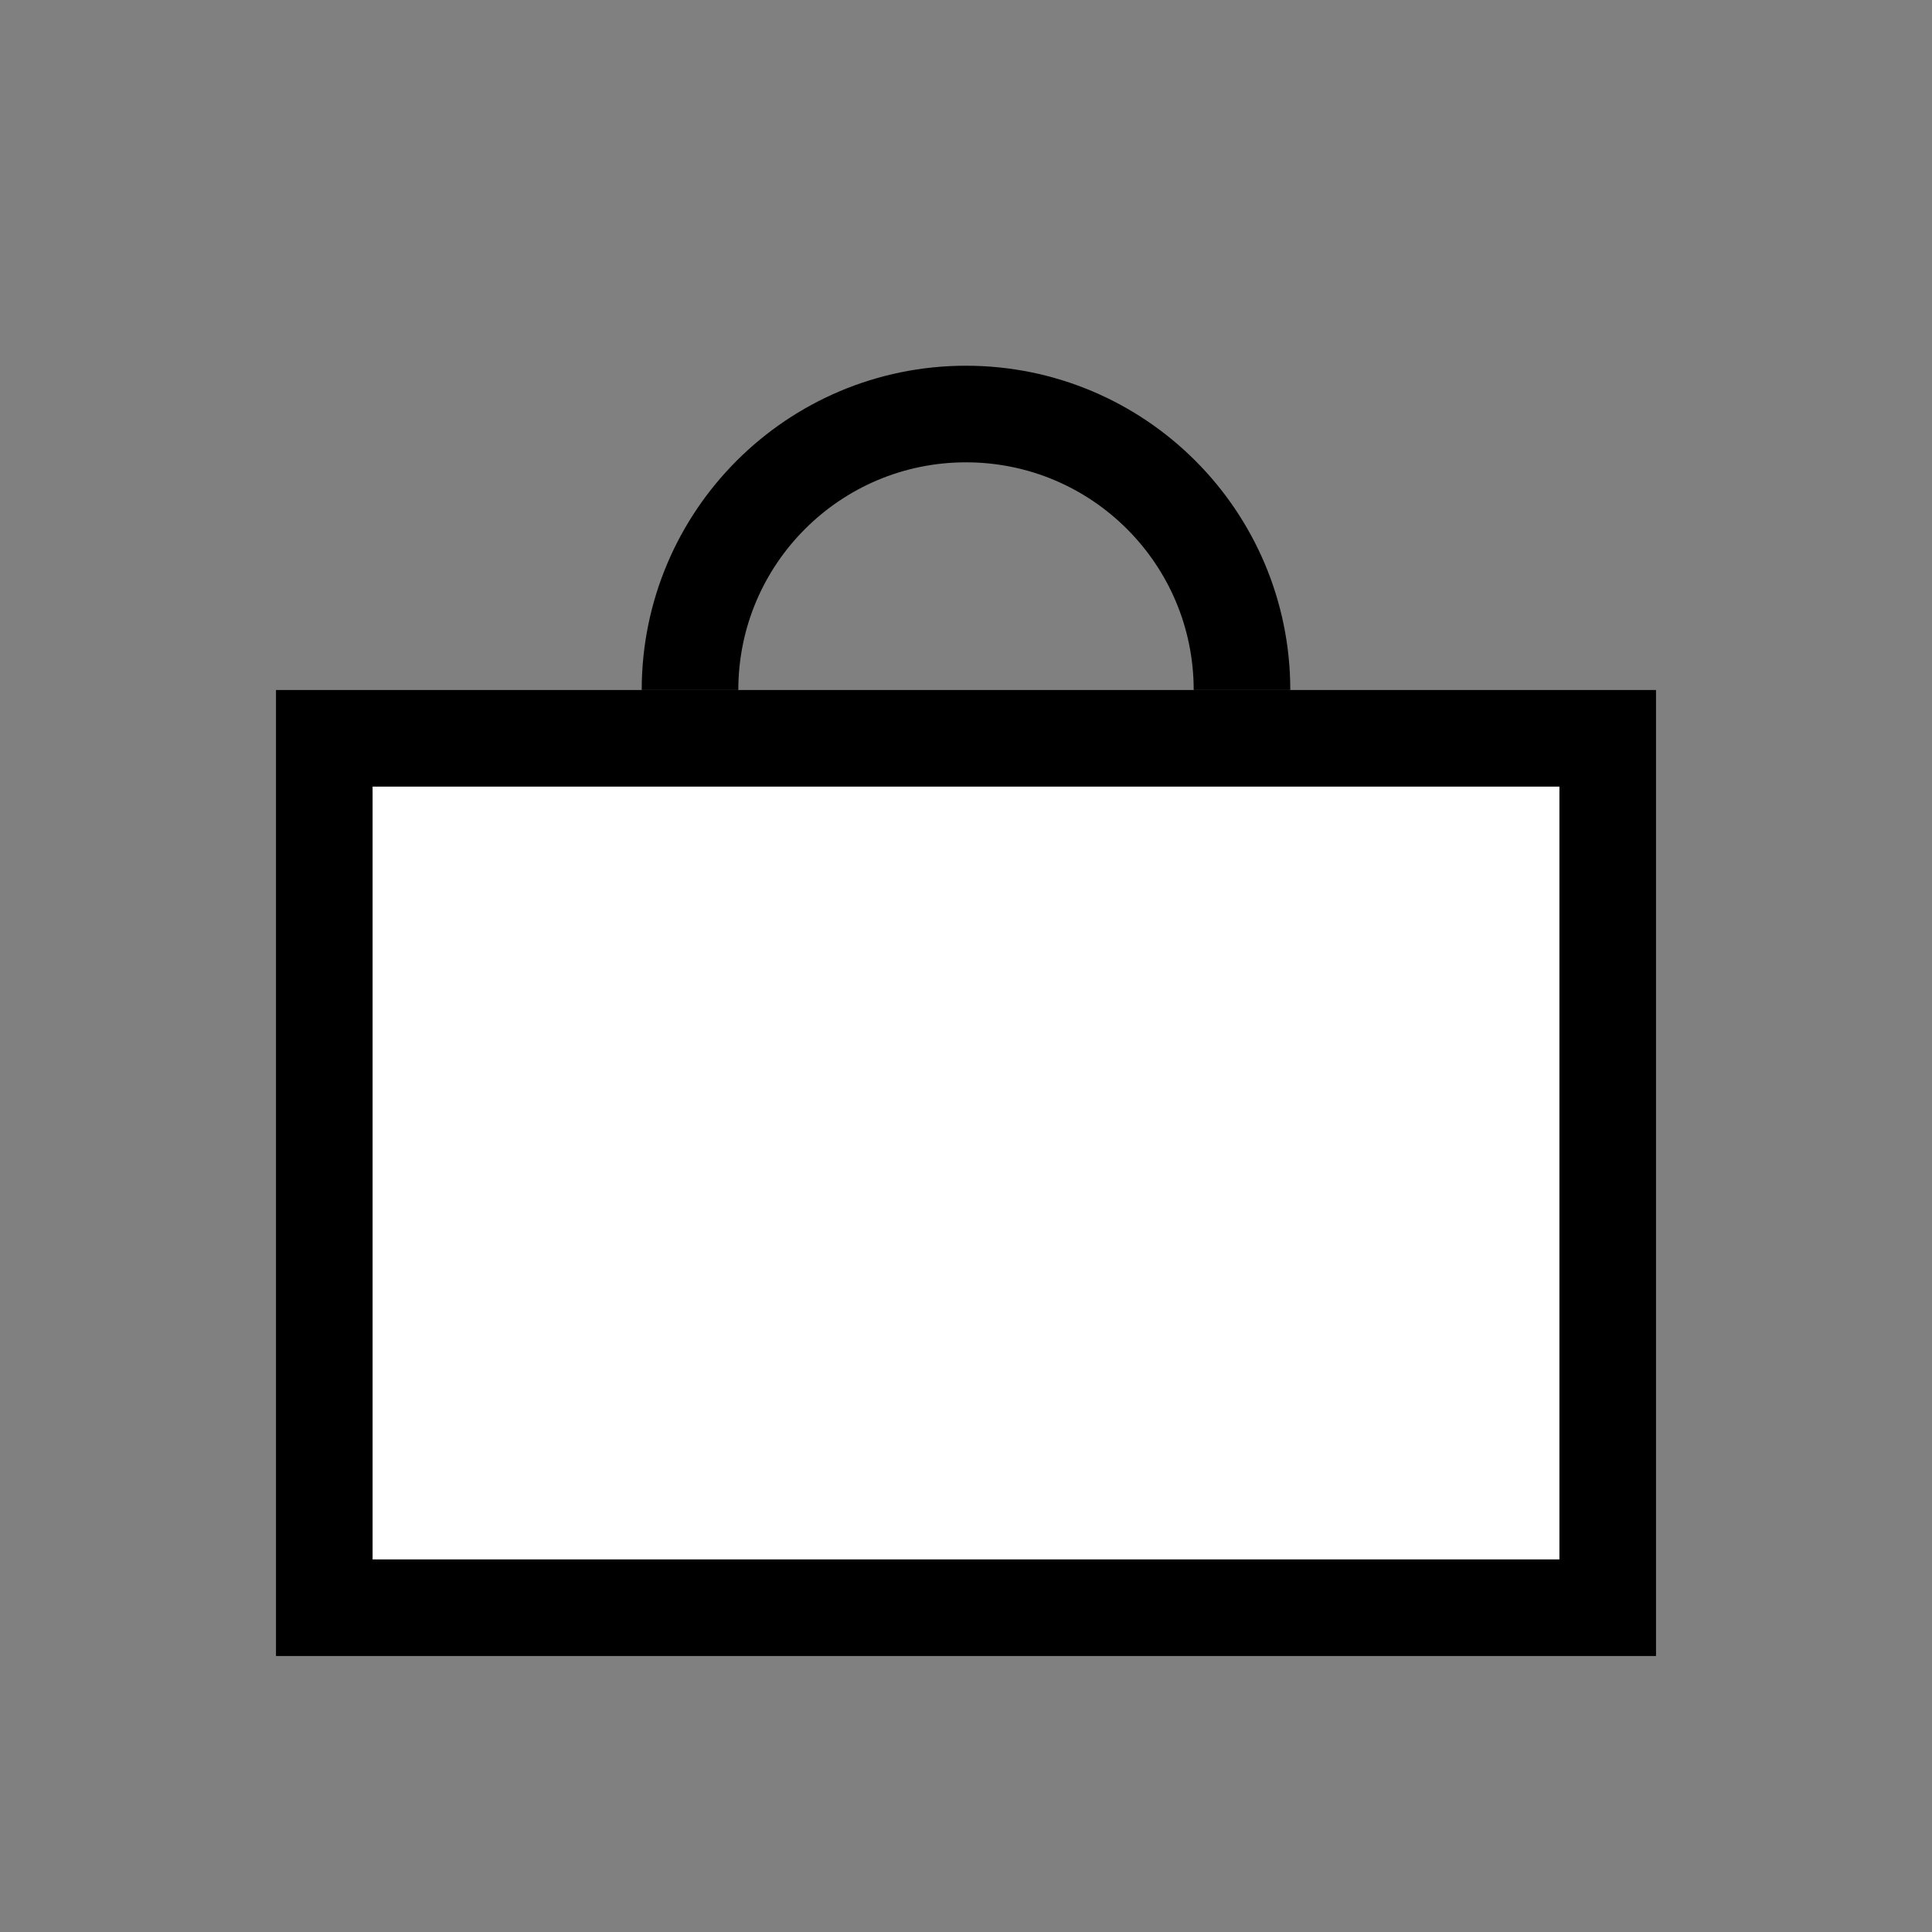 <svg width="20" height="20" viewBox="0 0 20 20" fill="none" xmlns="http://www.w3.org/2000/svg">
    <rect x="0" y="0" width="20" height="20" fill="#808080" stroke="none"/>
    <g id="Icon">
        <path id="Ellipse 7"
              d="M12.857 7.143C12.857 5.565 11.578 4.286 10 4.286C8.422 4.286 7.143 5.565 7.143 7.143"
              stroke="black"/>
        <rect id="Rectangle 153" x="3.357" y="7.643" width="13.286" height="9" fill="white" stroke="black"/>
    </g>
</svg>
